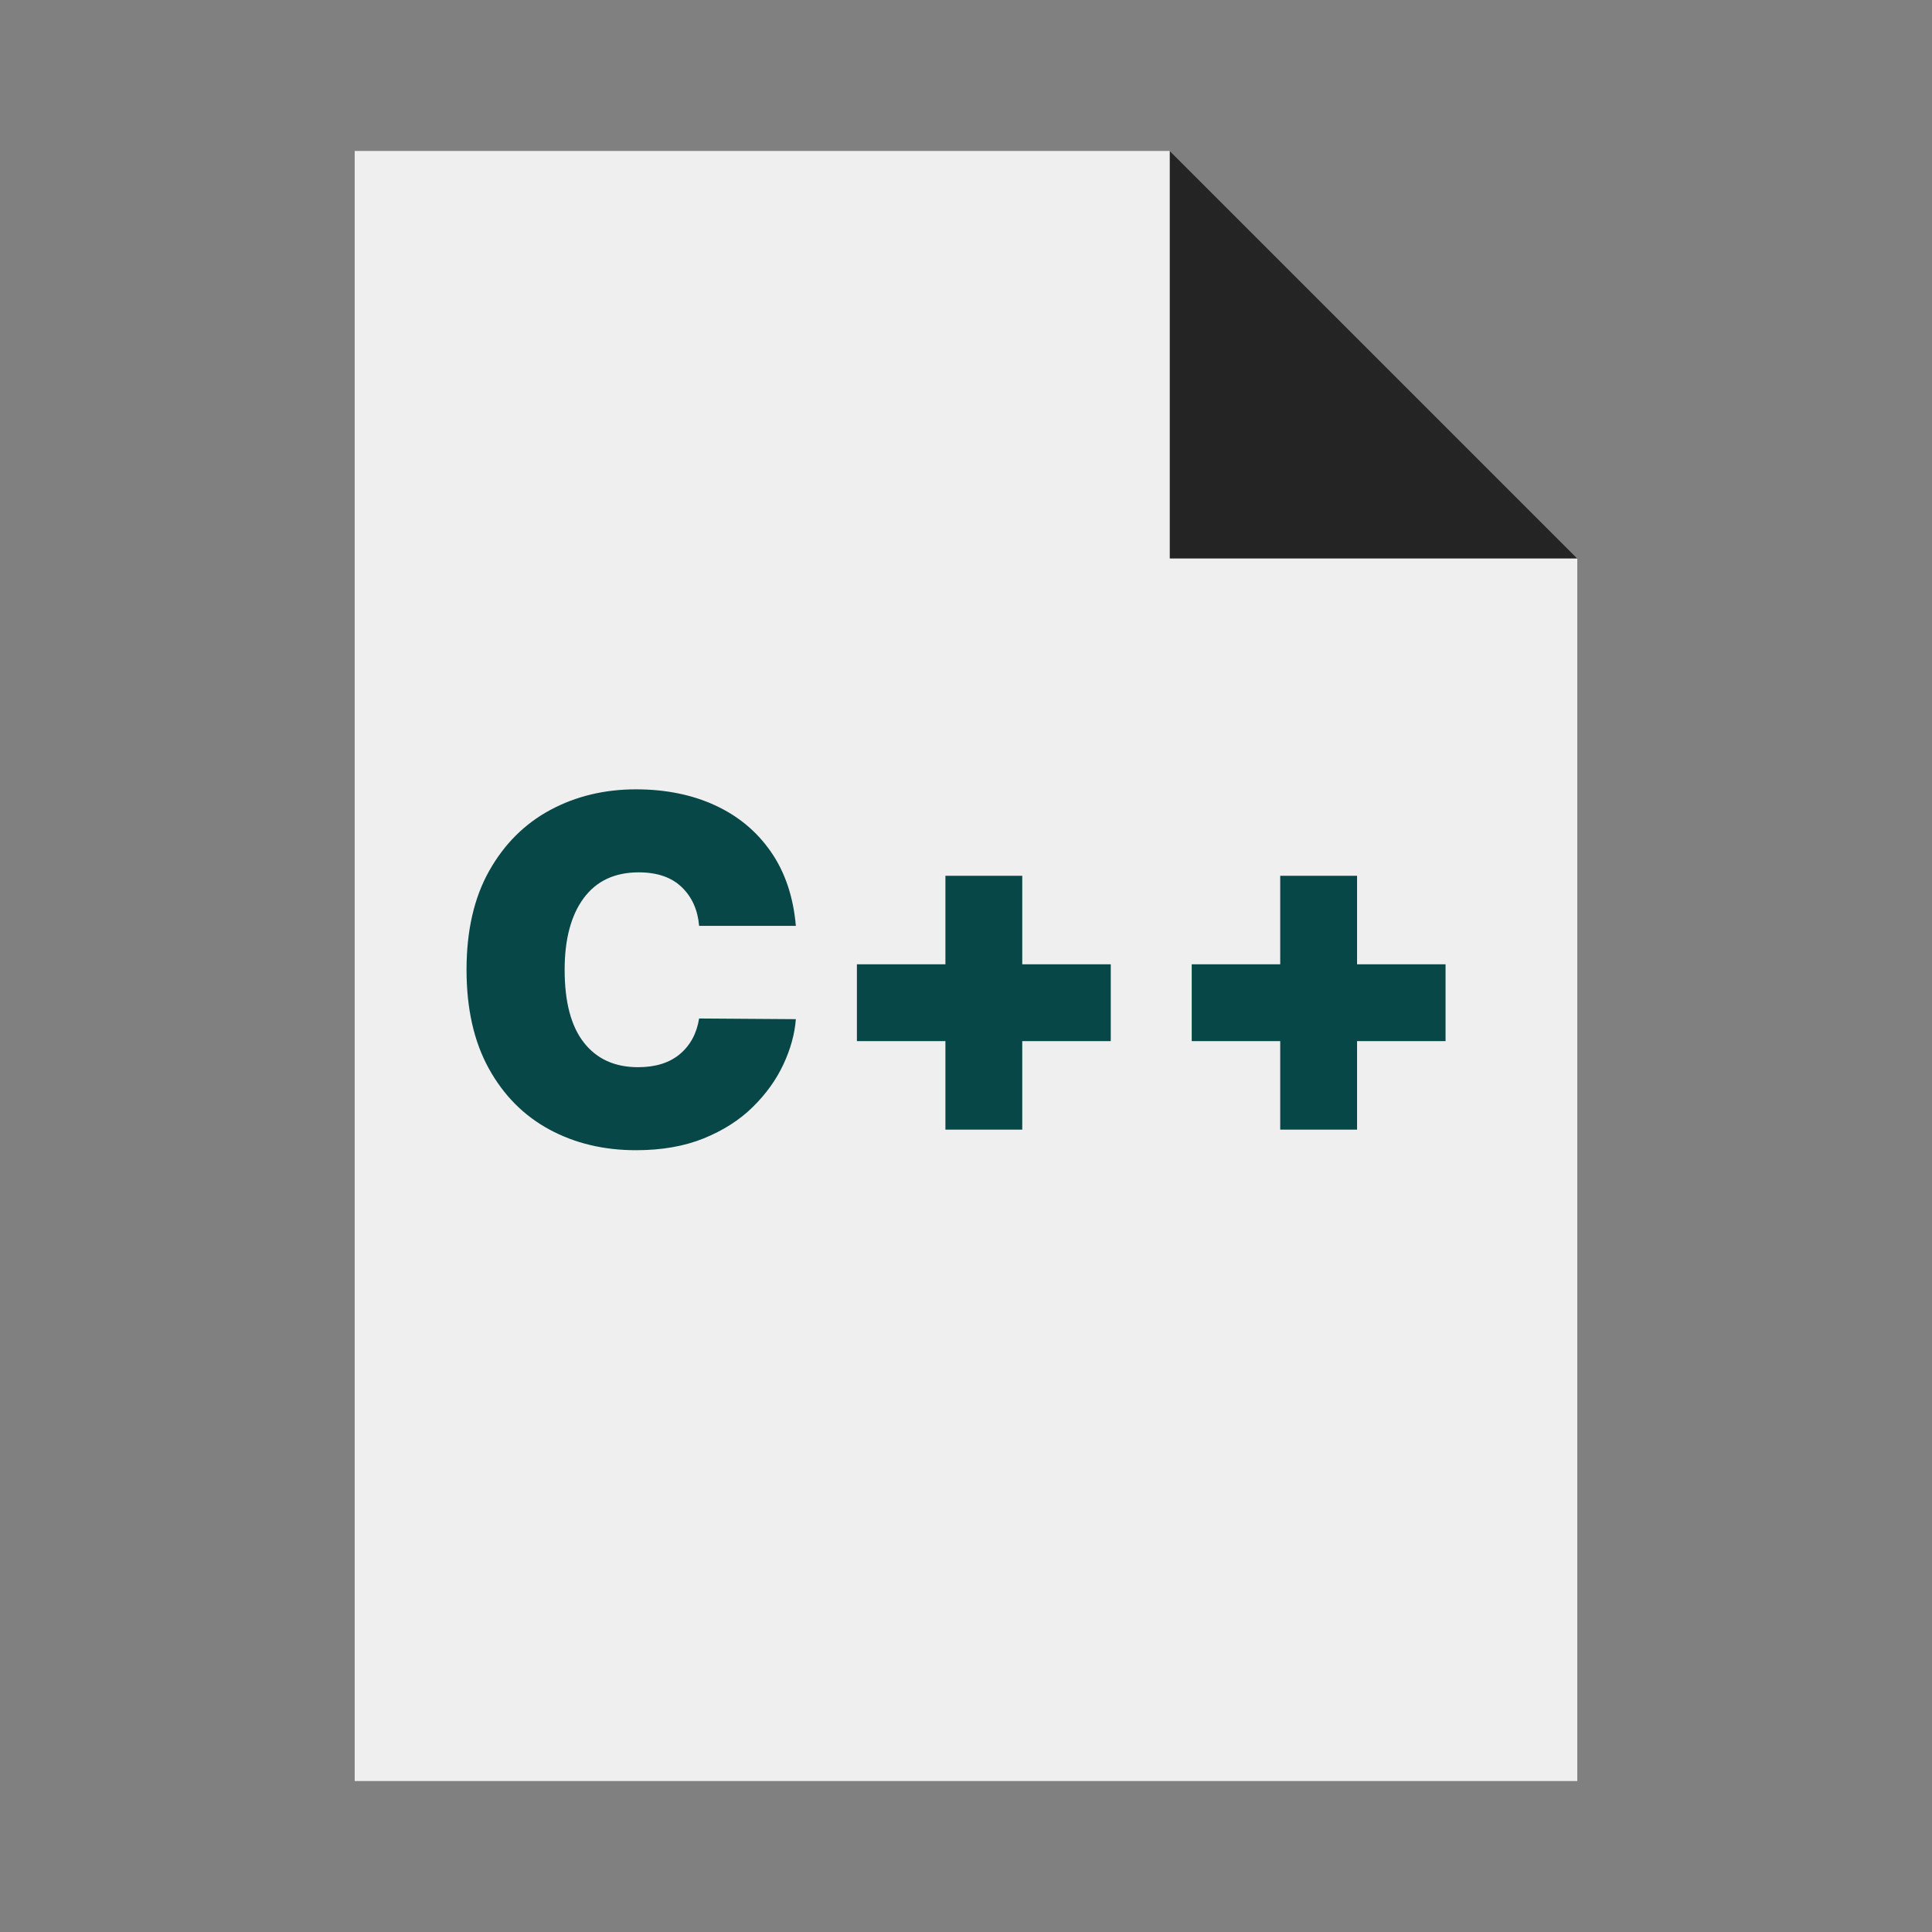 <?xml version="1.0" encoding="utf-8"?>
<svg width="256px" height="256px" viewBox="0 0 256 256" version="1.1" xmlns:xlink="http://www.w3.org/1999/xlink" xmlns="http://www.w3.org/2000/svg">
  <rect x="0" y="0" width="256" height="256" fill="#808080" stroke="none"/>
  <defs>
    <rect width="256" height="256" id="artboard_1" />
    <clipPath id="clip_1">
      <use xlink:href="#artboard_1" clip-rule="evenodd" />
    </clipPath>
  </defs>
  <g id="mimeicon_cpp" clip-path="url(#clip_1)">
    <use xlink:href="#artboard_1" stroke="none" fill="#FFFFFF" fill-opacity="0" />
    <g id="Gruppieren" transform="translate(47 20)" artboard="2bde9997-e4c5-47b9-b39e-ce15242242a2">
      <path d="M108 3.8147e-06L162 54L162 216L0 216L0 1.52588e-05L108 1.52588e-05L108 3.8147e-06Z" id="Rechteck-Subtrahieren" fill="#EFEFEF" fill-rule="evenodd" stroke="none" />
      <path d="M108 0L162 54L108 54L108 0Z" id="Dreieck" fill="#000000" fill-opacity="0.851" fill-rule="evenodd" stroke="none" />
    </g>
    <g id="C++" fill="#074747" transform="translate(59 90)" artboard="3380da63-cf1f-4d23-bb4d-42a51aa0f056">
      <path d="M46.455 32.682L33.636 32.682Q33.364 29.5 31.329 27.546Q29.296 25.591 25.636 25.591Q20.864 25.591 18.341 29.011Q15.818 32.432 15.818 38.5Q15.818 44.909 18.375 48.159Q20.932 51.409 25.546 51.409Q29.023 51.409 31.091 49.67Q33.159 47.932 33.636 44.955L46.455 45.045Q46.227 48 44.795 51.057Q43.364 54.114 40.739 56.693Q38.114 59.273 34.25 60.841Q30.386 62.409 25.273 62.409Q18.864 62.409 13.784 59.659Q8.705 56.909 5.761 51.568Q2.818 46.227 2.818 38.5Q2.818 30.727 5.818 25.398Q8.818 20.068 13.909 17.329Q19 14.591 25.273 14.591Q31.136 14.591 35.739 16.704Q40.341 18.818 43.148 22.864Q45.955 26.909 46.455 32.682ZM66.273 59.682L66.273 47.955L54.545 47.955L54.545 37.773L66.273 37.773L66.273 26.046L76.454 26.046L76.454 37.773L88.182 37.773L88.182 47.955L76.454 47.955L76.454 59.682L66.273 59.682ZM110.636 47.955L110.636 59.682L120.818 59.682L120.818 47.955L132.545 47.955L132.545 37.773L120.818 37.773L120.818 26.046L110.636 26.046L110.636 37.773L98.909 37.773L98.909 47.955L110.636 47.955Z" />
    </g>
  </g>
</svg>